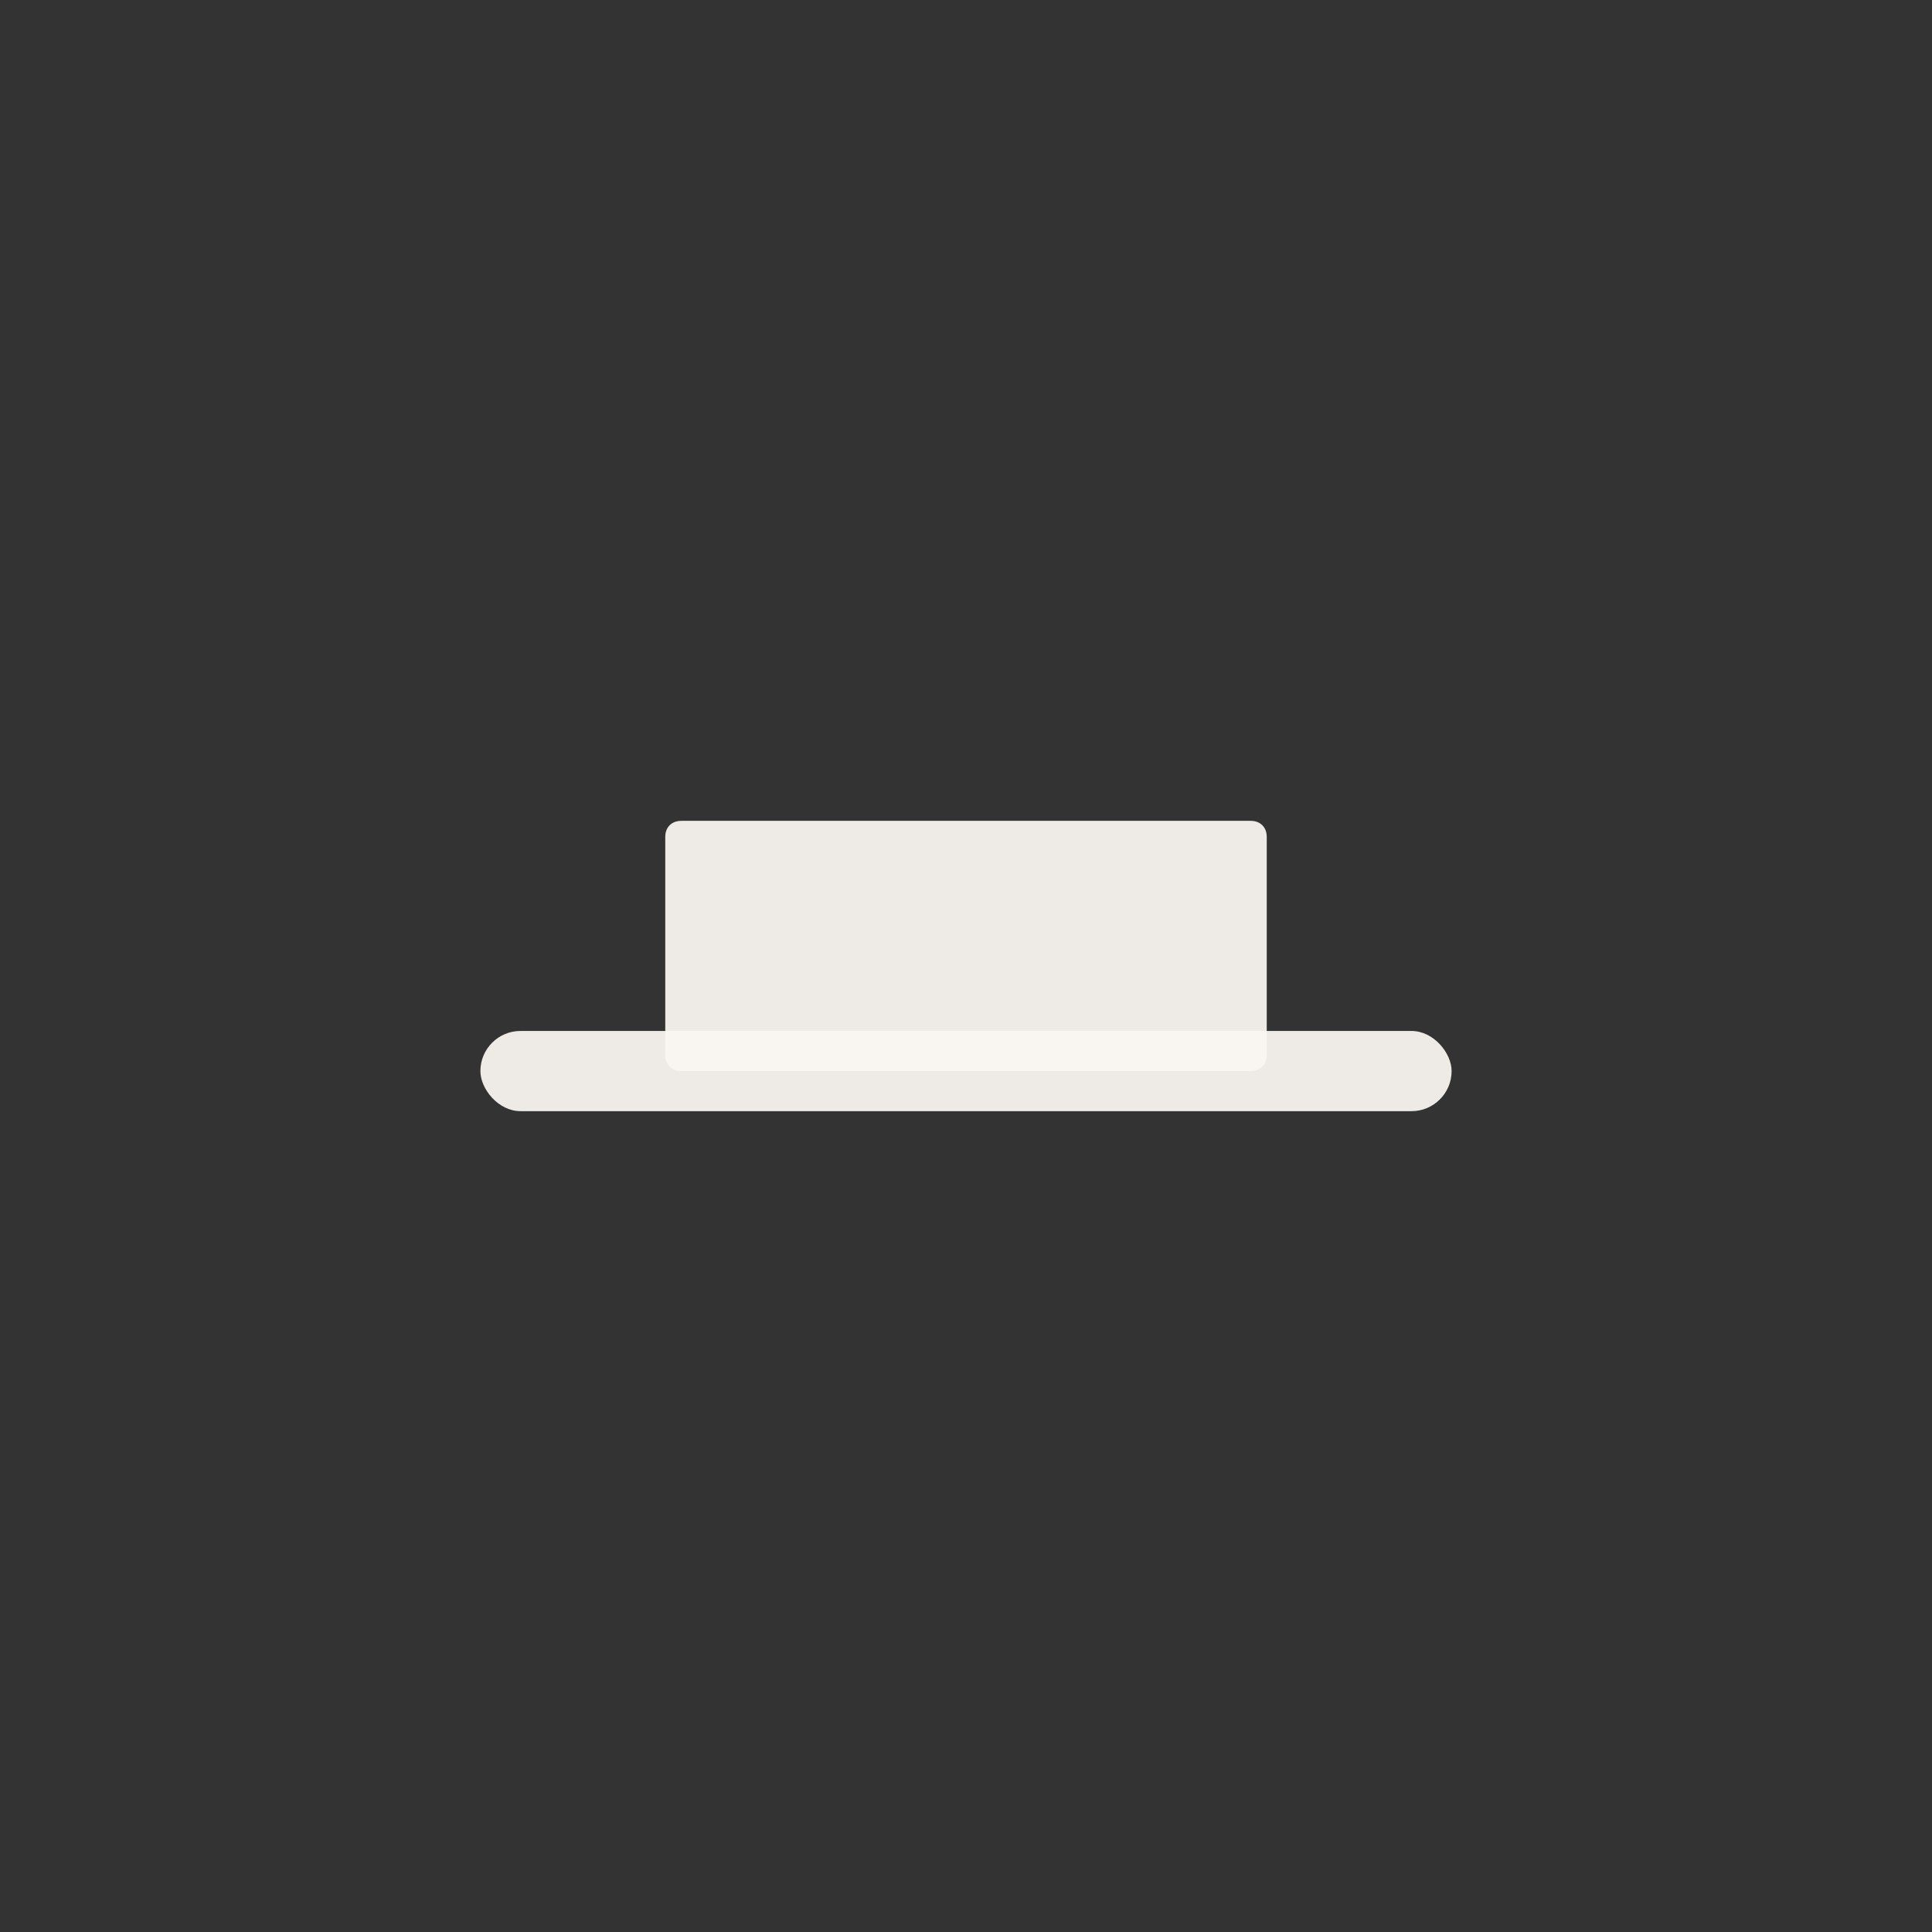<?xml version="1.0" encoding="UTF-8" standalone="no"?>
<svg
   xmlns:dc="http://purl.org/dc/elements/1.1/"
   xmlns:cc="http://creativecommons.org/ns#"
   xmlns:rdf="http://www.w3.org/1999/02/22-rdf-syntax-ns#"
   xmlns:svg="http://www.w3.org/2000/svg"
   xmlns="http://www.w3.org/2000/svg"
   xmlns:sodipodi="http://sodipodi.sourceforge.net/DTD/sodipodi-0.dtd"
   xmlns:inkscape="http://www.inkscape.org/namespaces/inkscape"
   version="1.2"
   width="30"
   height="30"
   viewBox="0 0 4.818 4.818"
   id="svg2"
   inkscape:version="0.48.4 r9939"
   sodipodi:docname="semibrever.svg">
  <rect x="0" y="0" width="4.818" height="4.818" fill="#333333" stroke="none"/>
  <defs
     id="defs58" />
  <sodipodi:namedview
     pagecolor="#ffffff"
     bordercolor="#666666"
     borderopacity="1"
     objecttolerance="10"
     gridtolerance="10"
     guidetolerance="10"
     inkscape:pageopacity="0"
     inkscape:pageshadow="2"
     inkscape:window-width="1366"
     inkscape:window-height="705"
     id="namedview56"
     showgrid="false"
     inkscape:zoom="1.7940591"
     inkscape:cx="208.84385"
     inkscape:cy="-112.09198"
     inkscape:window-x="-8"
     inkscape:window-y="-8"
     inkscape:window-maximized="1"
     inkscape:current-layer="svg2" />
  <!-- Page: 1/1 -->
  <g
     id="g3885"
     transform="translate(-69.537,-3.994)">
    <path
       style="fill:#f9f6f2;fill-opacity:0.941"
       id="path34"
       d="M 365,0 H 10 C 4,0 0,4 0,10 v 136 c 0,6 4,10 10,10 h 355 c 6,0 10,-4 10,-10 V 10 C 375,4 371,0 365,0 z"
       transform="matrix(0.004,0,0,-0.004,71.196,6.665)"
       inkscape:connector-curvature="0" />
    <rect
       style="fill:#f9f6f2;fill-opacity:0.941"
       id="rect16-7"
       ry="0.1"
       height="0.2"
       width="2.422"
       y="6.565"
       x="70.735" />
  </g>
</svg>
